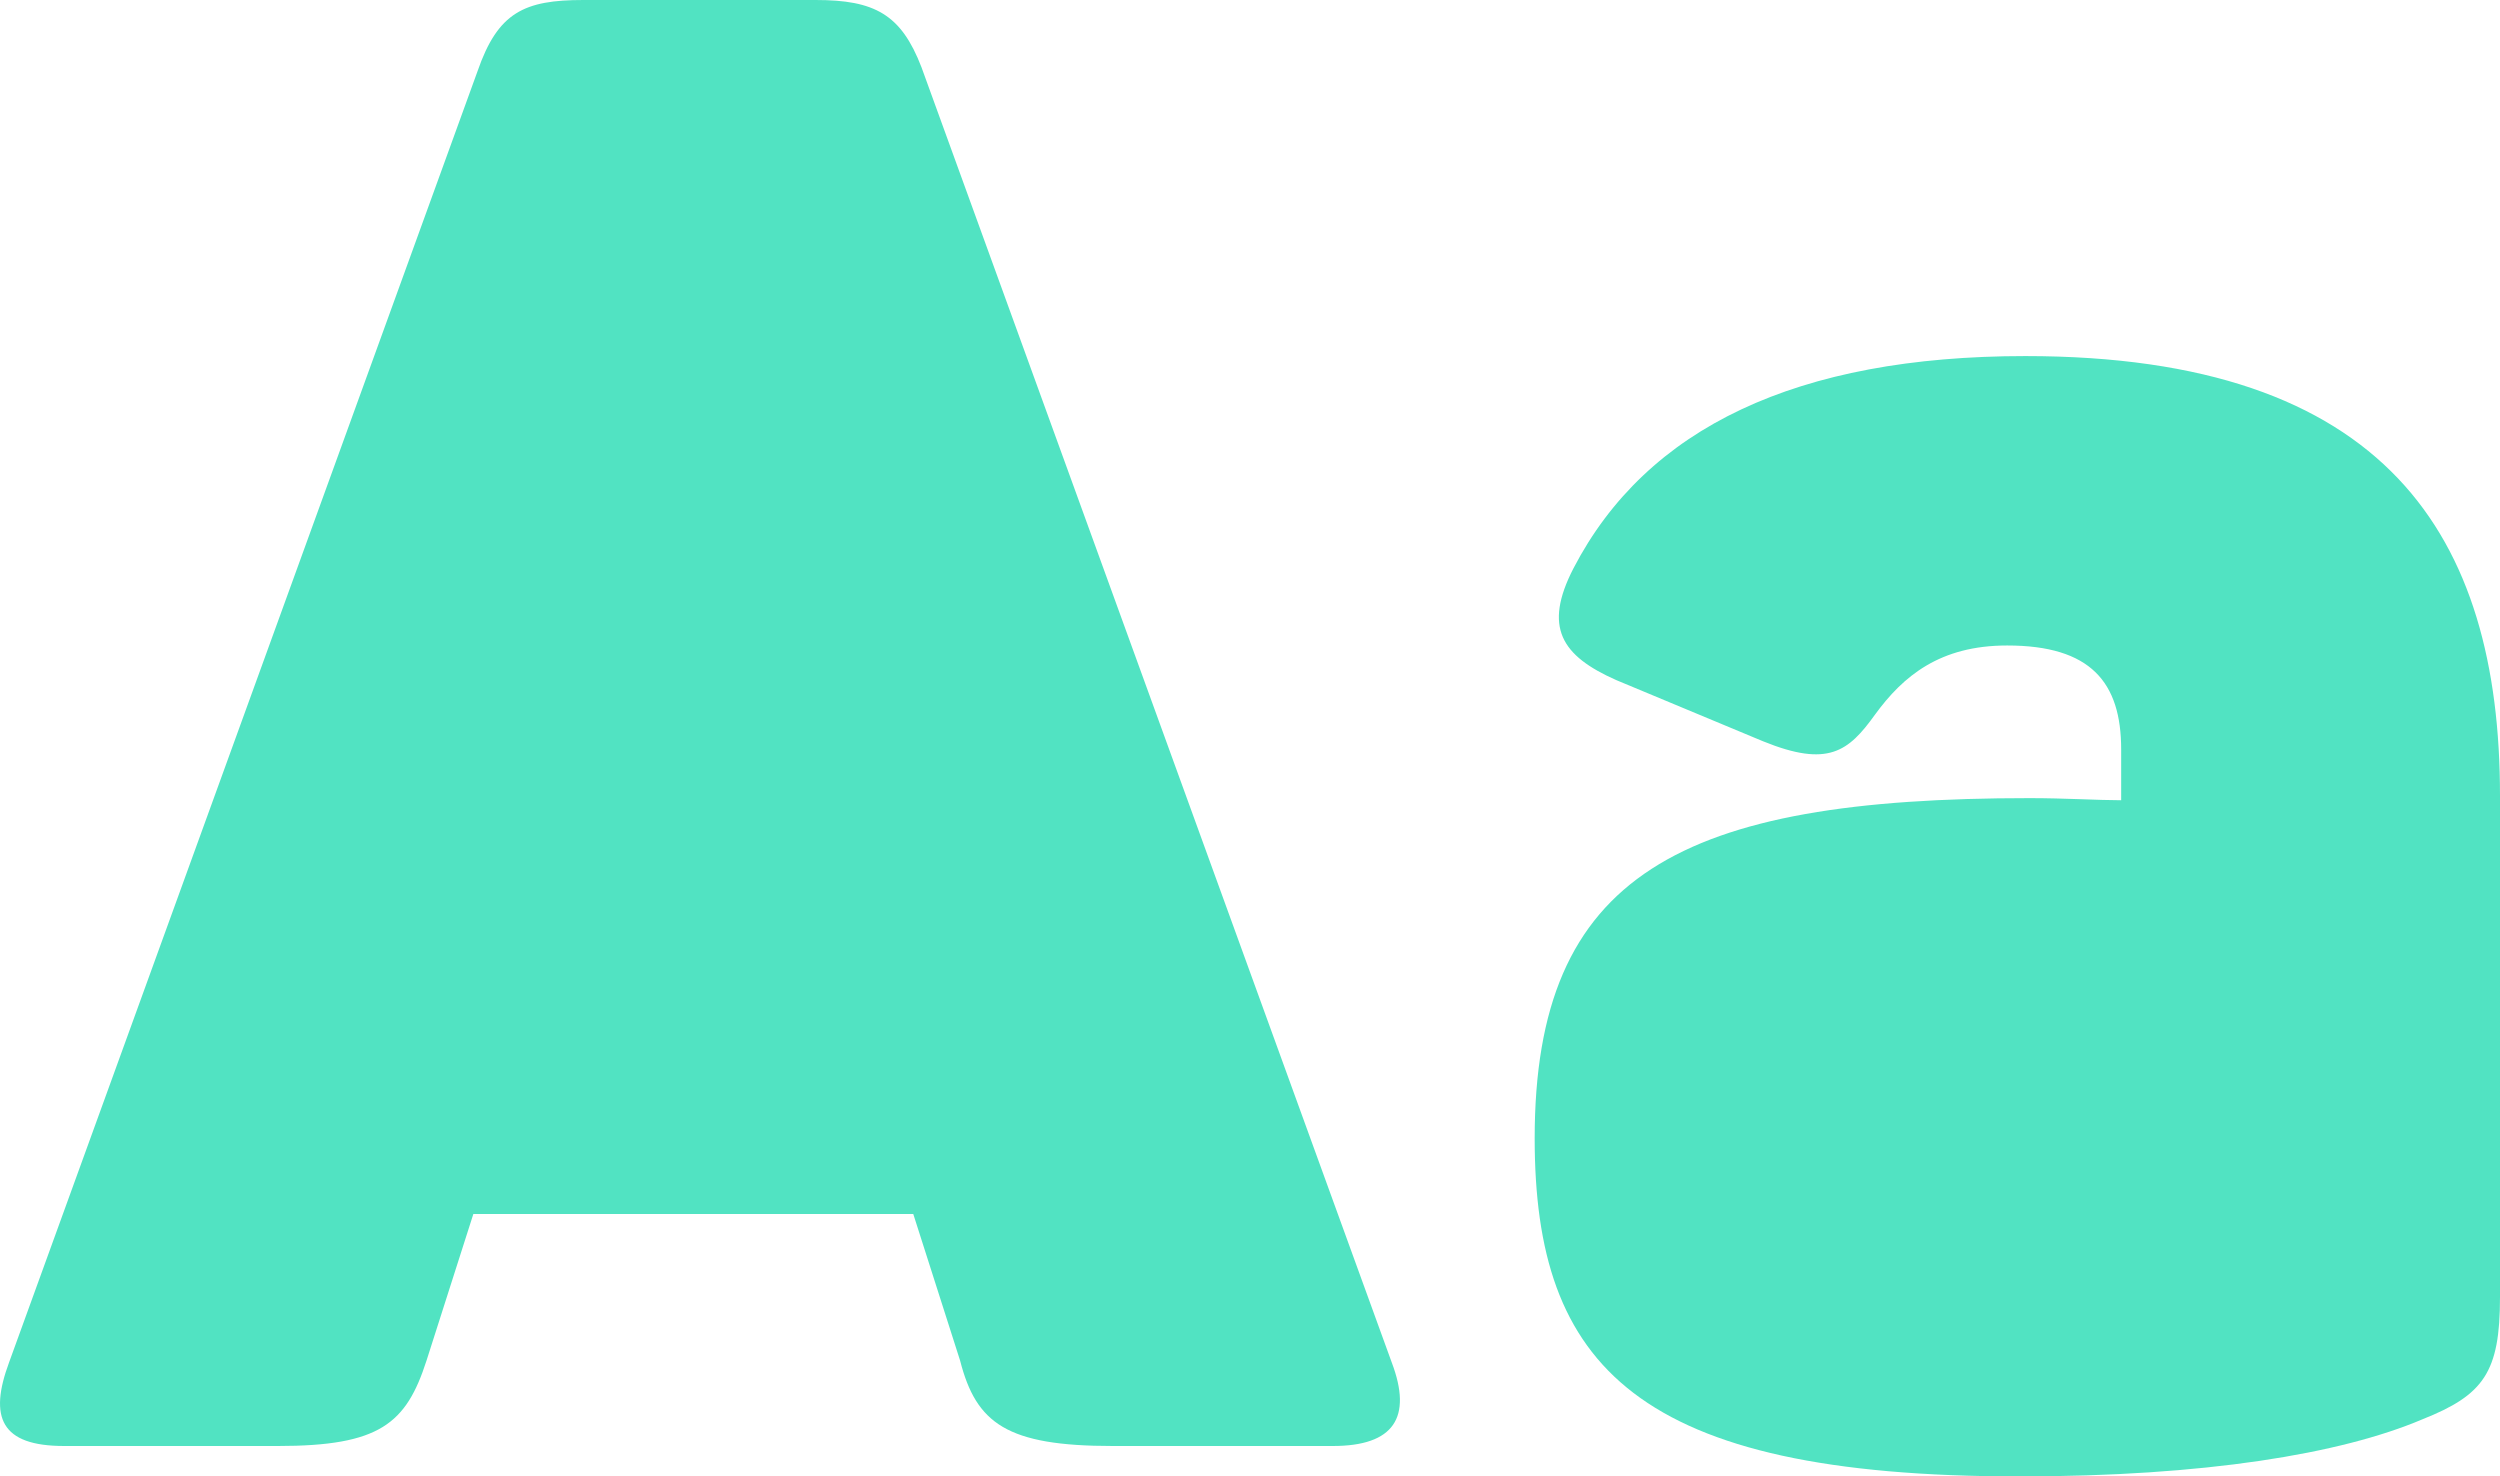 <svg xmlns="http://www.w3.org/2000/svg" viewBox="0 0 945.02 558.1"><defs><style>.cls-1{fill:#51e3c2;}</style></defs><title>Ресурс 1</title><g id="Слой_2" data-name="Слой 2"><g id="Layer_1" data-name="Layer 1"><path class="cls-1" d="M503.82,546.6h-83.2c-40,0-51.6-8.5-57.7-32.3l-17.7-55.4H178.93l-17.7,55.4c-7.71,23.9-17.71,32.3-56.21,32.3H24.23c-23.9,0-28.5-10.8-20.8-31.6L180.52,26.9C188.23,4.6,198.23,0,220.52,0h87.8c22.3,0,32.3,5.4,40,25.4l177.8,489.7C533.93,535.8,526.93,546.6,503.82,546.6Z"/><path class="cls-1" d="M765.62,134.6c136.31,0,179.4,67.8,179.4,166.3V490.3c0,28.5-6.19,37-29.3,46.2-30.8,13.1-82.4,21.6-152.4,21.6-144.7,0-183.2-41.6-183.2-127.8,0-100.1,55.4-128.6,187.1-128.6,13.1,0,26.2.8,34.6.8V283.3c0-25.4-11.5-39.3-43.1-39.3-25.4,0-39.3,11.5-50,26.2-10,13.9-17.7,20-42.3,10L611,257.1c-20.8-9.2-27.7-20-16.2-42.3C622.43,161.6,679.43,134.6,765.62,134.6Z"/></g></g></svg>